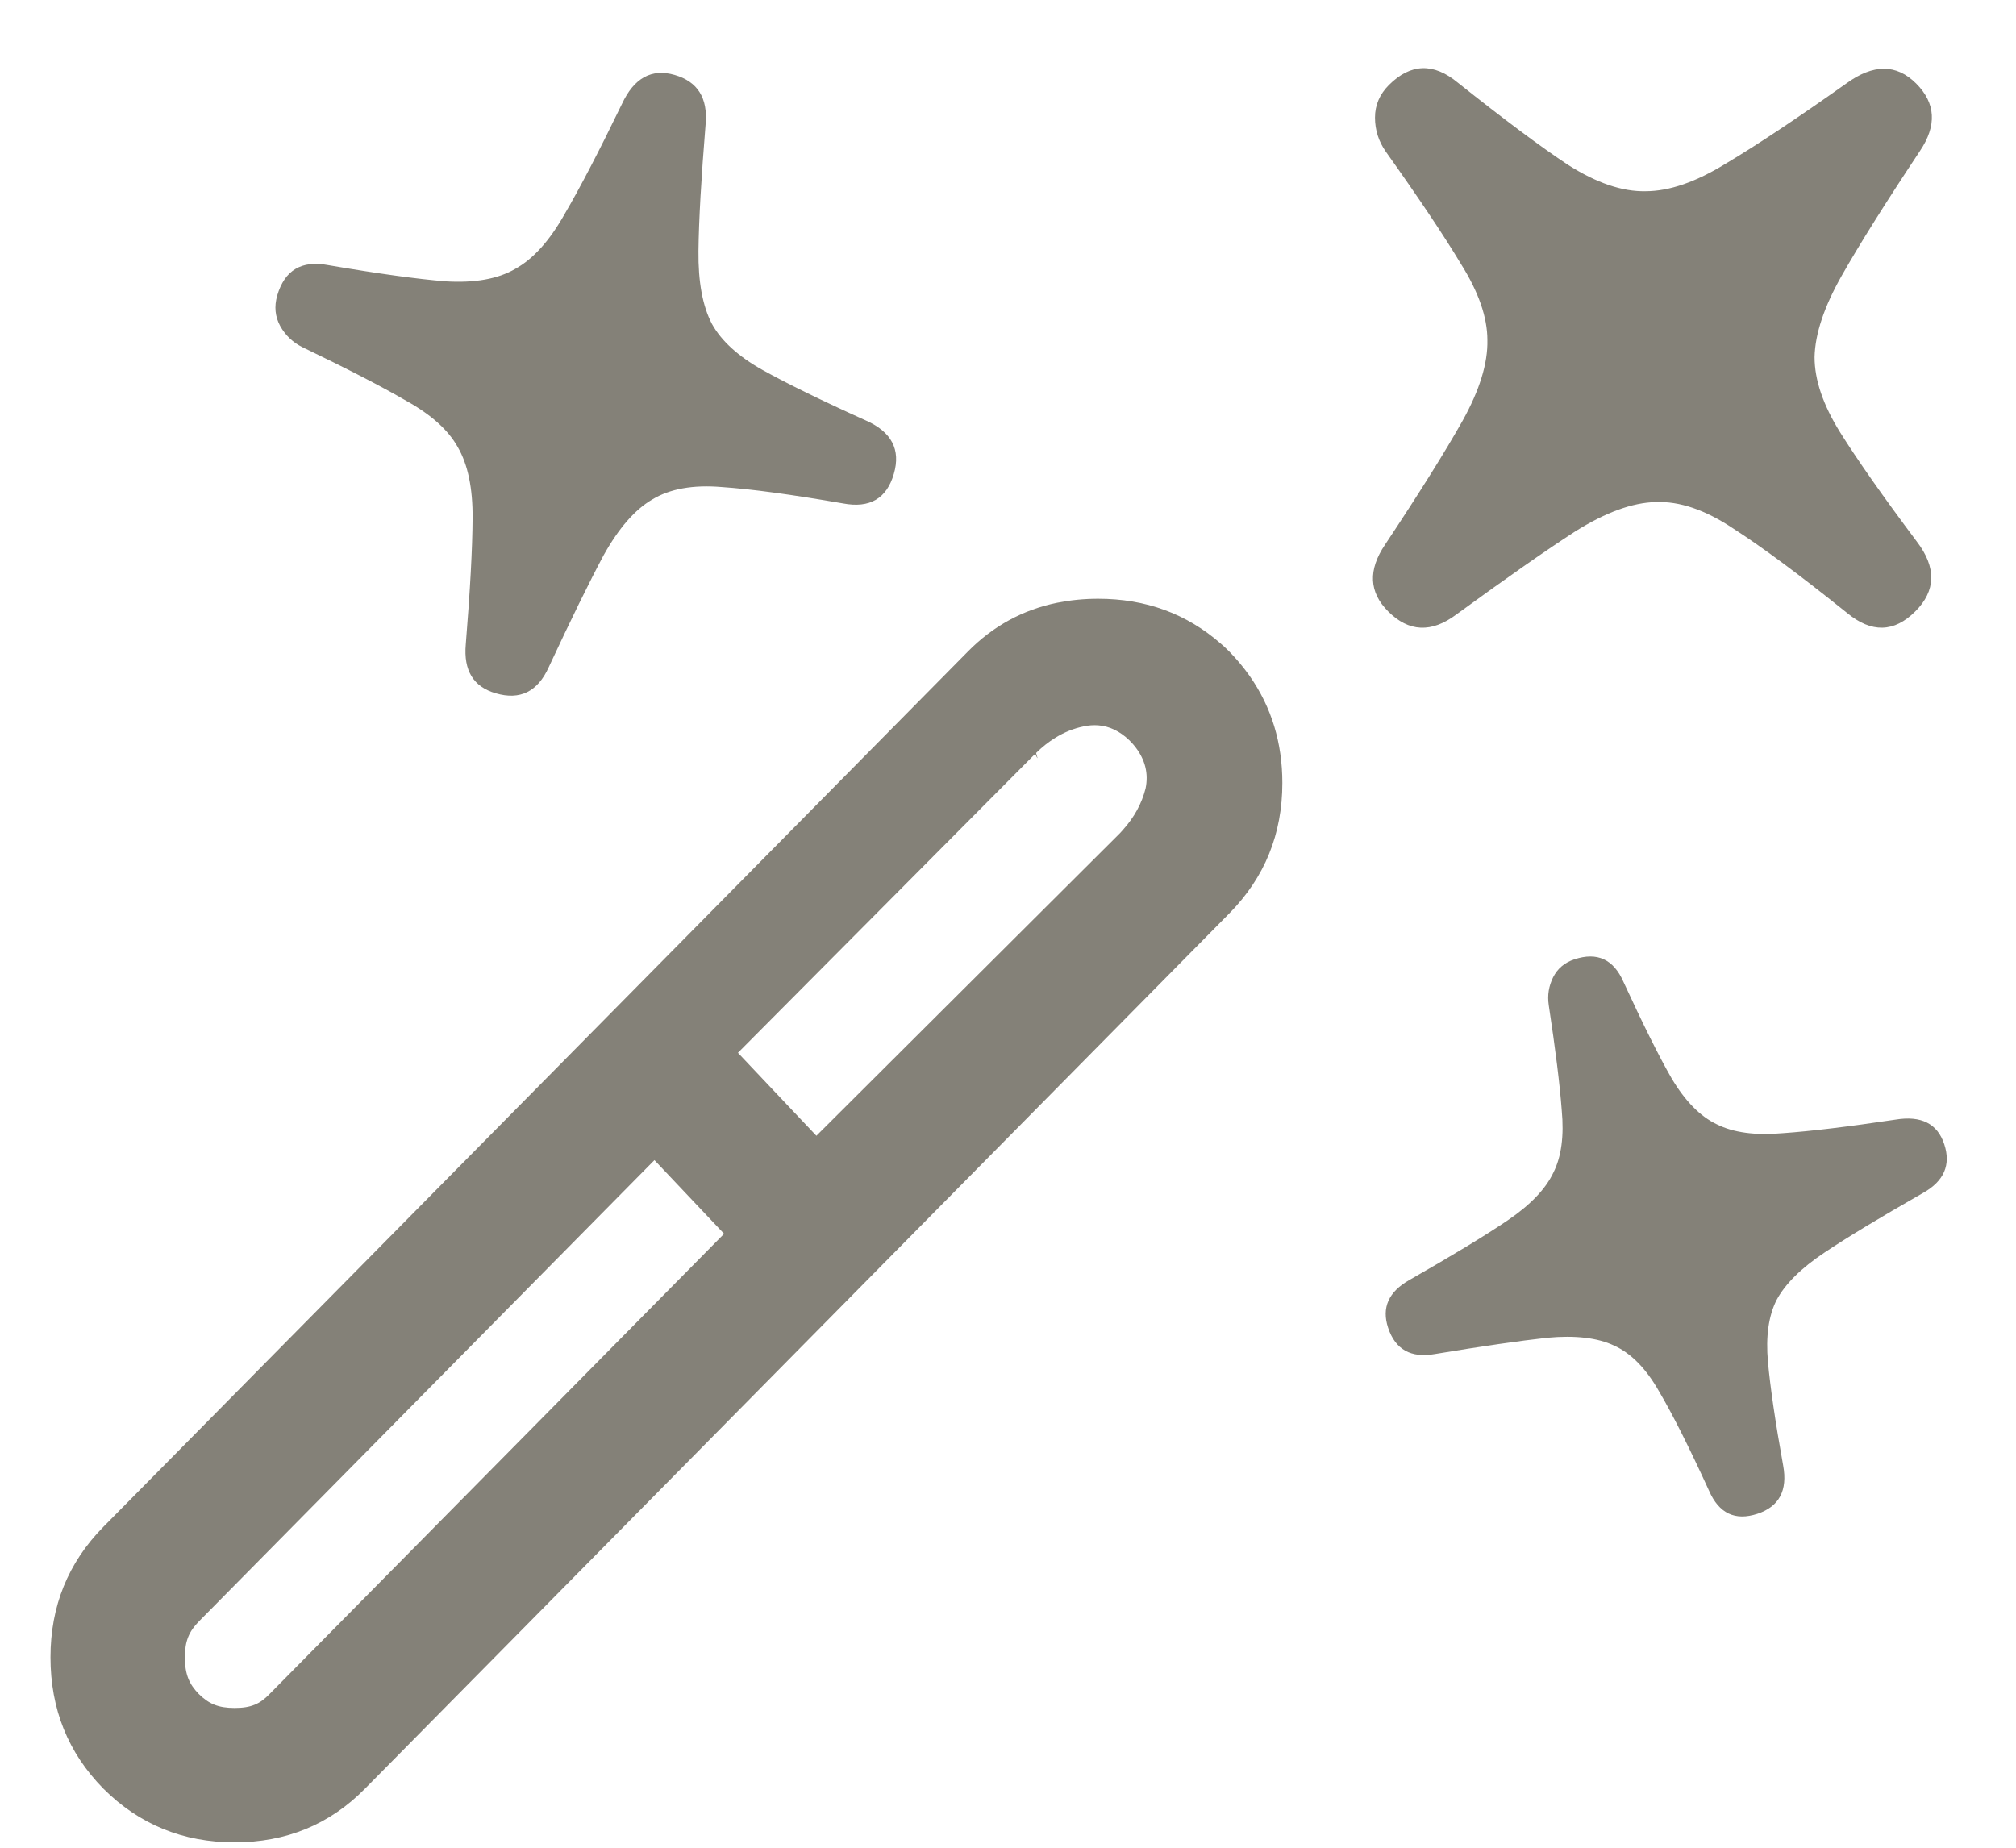 <svg width="24" height="22" viewBox="0 0 24 22" fill="none" xmlns="http://www.w3.org/2000/svg">
<path fill-rule="evenodd" clip-rule="evenodd" d="M16.535 1.012C16.424 1.123 16.369 1.252 16.369 1.4C16.369 1.548 16.412 1.683 16.498 1.806C16.892 2.36 17.19 2.806 17.393 3.144C17.602 3.477 17.707 3.778 17.707 4.049C17.713 4.326 17.614 4.646 17.412 5.009C17.208 5.372 16.901 5.864 16.488 6.486C16.285 6.787 16.298 7.052 16.525 7.279C16.771 7.526 17.042 7.538 17.338 7.316C17.928 6.886 18.399 6.556 18.75 6.329C19.113 6.101 19.433 5.984 19.71 5.978C19.993 5.966 20.3 6.07 20.633 6.292C20.977 6.513 21.43 6.849 21.989 7.298C22.279 7.538 22.549 7.532 22.802 7.279C23.048 7.033 23.054 6.756 22.82 6.449C22.414 5.907 22.11 5.473 21.906 5.147C21.703 4.821 21.602 4.523 21.602 4.252C21.608 3.975 21.716 3.652 21.925 3.283C22.134 2.914 22.445 2.418 22.857 1.797C23.06 1.495 23.045 1.228 22.811 0.994C22.577 0.76 22.3 0.76 21.98 0.994C21.39 1.412 20.913 1.729 20.55 1.945C20.193 2.166 19.873 2.277 19.59 2.277C19.313 2.283 19.005 2.178 18.667 1.963C18.341 1.748 17.904 1.421 17.356 0.985C17.067 0.745 16.793 0.754 16.535 1.012ZM2.793 20.336C2.993 20.336 3.095 20.286 3.205 20.174L8.62 14.69L7.791 13.813L2.371 19.302L2.37 19.303C2.25 19.425 2.201 19.538 2.201 19.732C2.201 19.938 2.253 20.052 2.366 20.169C2.485 20.286 2.596 20.336 2.793 20.336ZM2.793 21.936C3.408 21.936 3.926 21.723 4.346 21.296L14.636 10.874C15.056 10.447 15.266 9.93 15.266 9.322C15.266 8.845 15.137 8.421 14.878 8.05C14.807 7.949 14.726 7.852 14.636 7.759C14.613 7.736 14.588 7.713 14.564 7.69L14.536 7.666C14.129 7.308 13.641 7.129 13.073 7.129C12.906 7.129 12.747 7.145 12.595 7.175L12.584 7.177C12.175 7.261 11.82 7.455 11.521 7.759L1.23 18.18C0.81 18.607 0.601 19.125 0.601 19.732C0.601 20.348 0.81 20.869 1.23 21.296C1.657 21.723 2.178 21.936 2.793 21.936ZM13.312 9.941C13.332 9.921 13.351 9.902 13.368 9.881C13.503 9.731 13.593 9.566 13.638 9.387C13.674 9.211 13.634 9.048 13.518 8.897C13.509 8.886 13.501 8.876 13.492 8.865C13.477 8.847 13.46 8.83 13.442 8.812C13.33 8.705 13.207 8.646 13.073 8.636C13.017 8.632 12.959 8.636 12.9 8.649C12.782 8.673 12.67 8.718 12.564 8.784L12.561 8.786C12.483 8.834 12.408 8.893 12.337 8.963L12.335 8.964C12.334 8.965 12.338 8.98 12.343 8.996L12.343 8.996C12.352 9.026 12.361 9.057 12.324 8.975L8.785 12.535L9.719 13.523L13.312 9.941ZM18.49 11.635C18.542 11.532 18.626 11.461 18.743 11.422C19.015 11.332 19.21 11.422 19.328 11.693C19.558 12.192 19.748 12.575 19.901 12.841C20.062 13.111 20.241 13.293 20.437 13.386C20.635 13.486 20.898 13.521 21.226 13.492C21.557 13.469 22.003 13.415 22.564 13.331C22.871 13.28 23.065 13.378 23.146 13.624C23.227 13.87 23.143 14.063 22.895 14.203C22.387 14.493 21.994 14.73 21.718 14.915C21.441 15.1 21.251 15.288 21.149 15.48C21.054 15.669 21.02 15.914 21.047 16.214C21.074 16.514 21.134 16.926 21.228 17.448C21.283 17.746 21.181 17.938 20.922 18.024C20.656 18.111 20.464 18.02 20.346 17.75C20.112 17.238 19.914 16.843 19.751 16.567C19.596 16.294 19.417 16.112 19.215 16.021C19.019 15.928 18.753 15.897 18.419 15.928C18.093 15.964 17.647 16.028 17.081 16.122C16.796 16.172 16.611 16.068 16.525 15.809C16.446 15.569 16.531 15.38 16.779 15.24C17.287 14.95 17.677 14.714 17.947 14.531C18.217 14.348 18.399 14.159 18.492 13.963C18.588 13.773 18.621 13.525 18.592 13.219C18.569 12.91 18.517 12.492 18.437 11.965C18.42 11.849 18.438 11.739 18.49 11.635ZM3.3 3.52C3.263 3.65 3.275 3.77 3.336 3.882C3.398 3.993 3.487 4.078 3.603 4.135C4.131 4.389 4.542 4.601 4.836 4.772C5.132 4.936 5.337 5.12 5.45 5.324C5.57 5.531 5.629 5.813 5.626 6.172C5.624 6.531 5.597 7.031 5.545 7.671C5.517 7.984 5.636 8.178 5.903 8.255C6.191 8.339 6.401 8.235 6.532 7.945C6.798 7.374 7.016 6.929 7.186 6.611C7.366 6.288 7.559 6.067 7.765 5.947C7.974 5.82 8.25 5.77 8.593 5.799C8.945 5.823 9.426 5.888 10.036 5.994C10.354 6.054 10.556 5.937 10.641 5.642C10.725 5.353 10.614 5.142 10.309 5.007C9.777 4.767 9.367 4.566 9.078 4.405C8.789 4.243 8.588 4.06 8.475 3.856C8.364 3.644 8.311 3.355 8.315 2.989C8.319 2.624 8.348 2.12 8.4 1.479C8.428 1.167 8.305 0.971 8.031 0.892C7.757 0.813 7.548 0.928 7.404 1.238C7.132 1.8 6.904 2.238 6.72 2.552C6.542 2.868 6.347 3.084 6.133 3.202C5.927 3.322 5.651 3.371 5.306 3.35C4.97 3.323 4.504 3.259 3.909 3.157C3.59 3.096 3.388 3.217 3.3 3.52Z" fill="#848178"/>
</svg>
